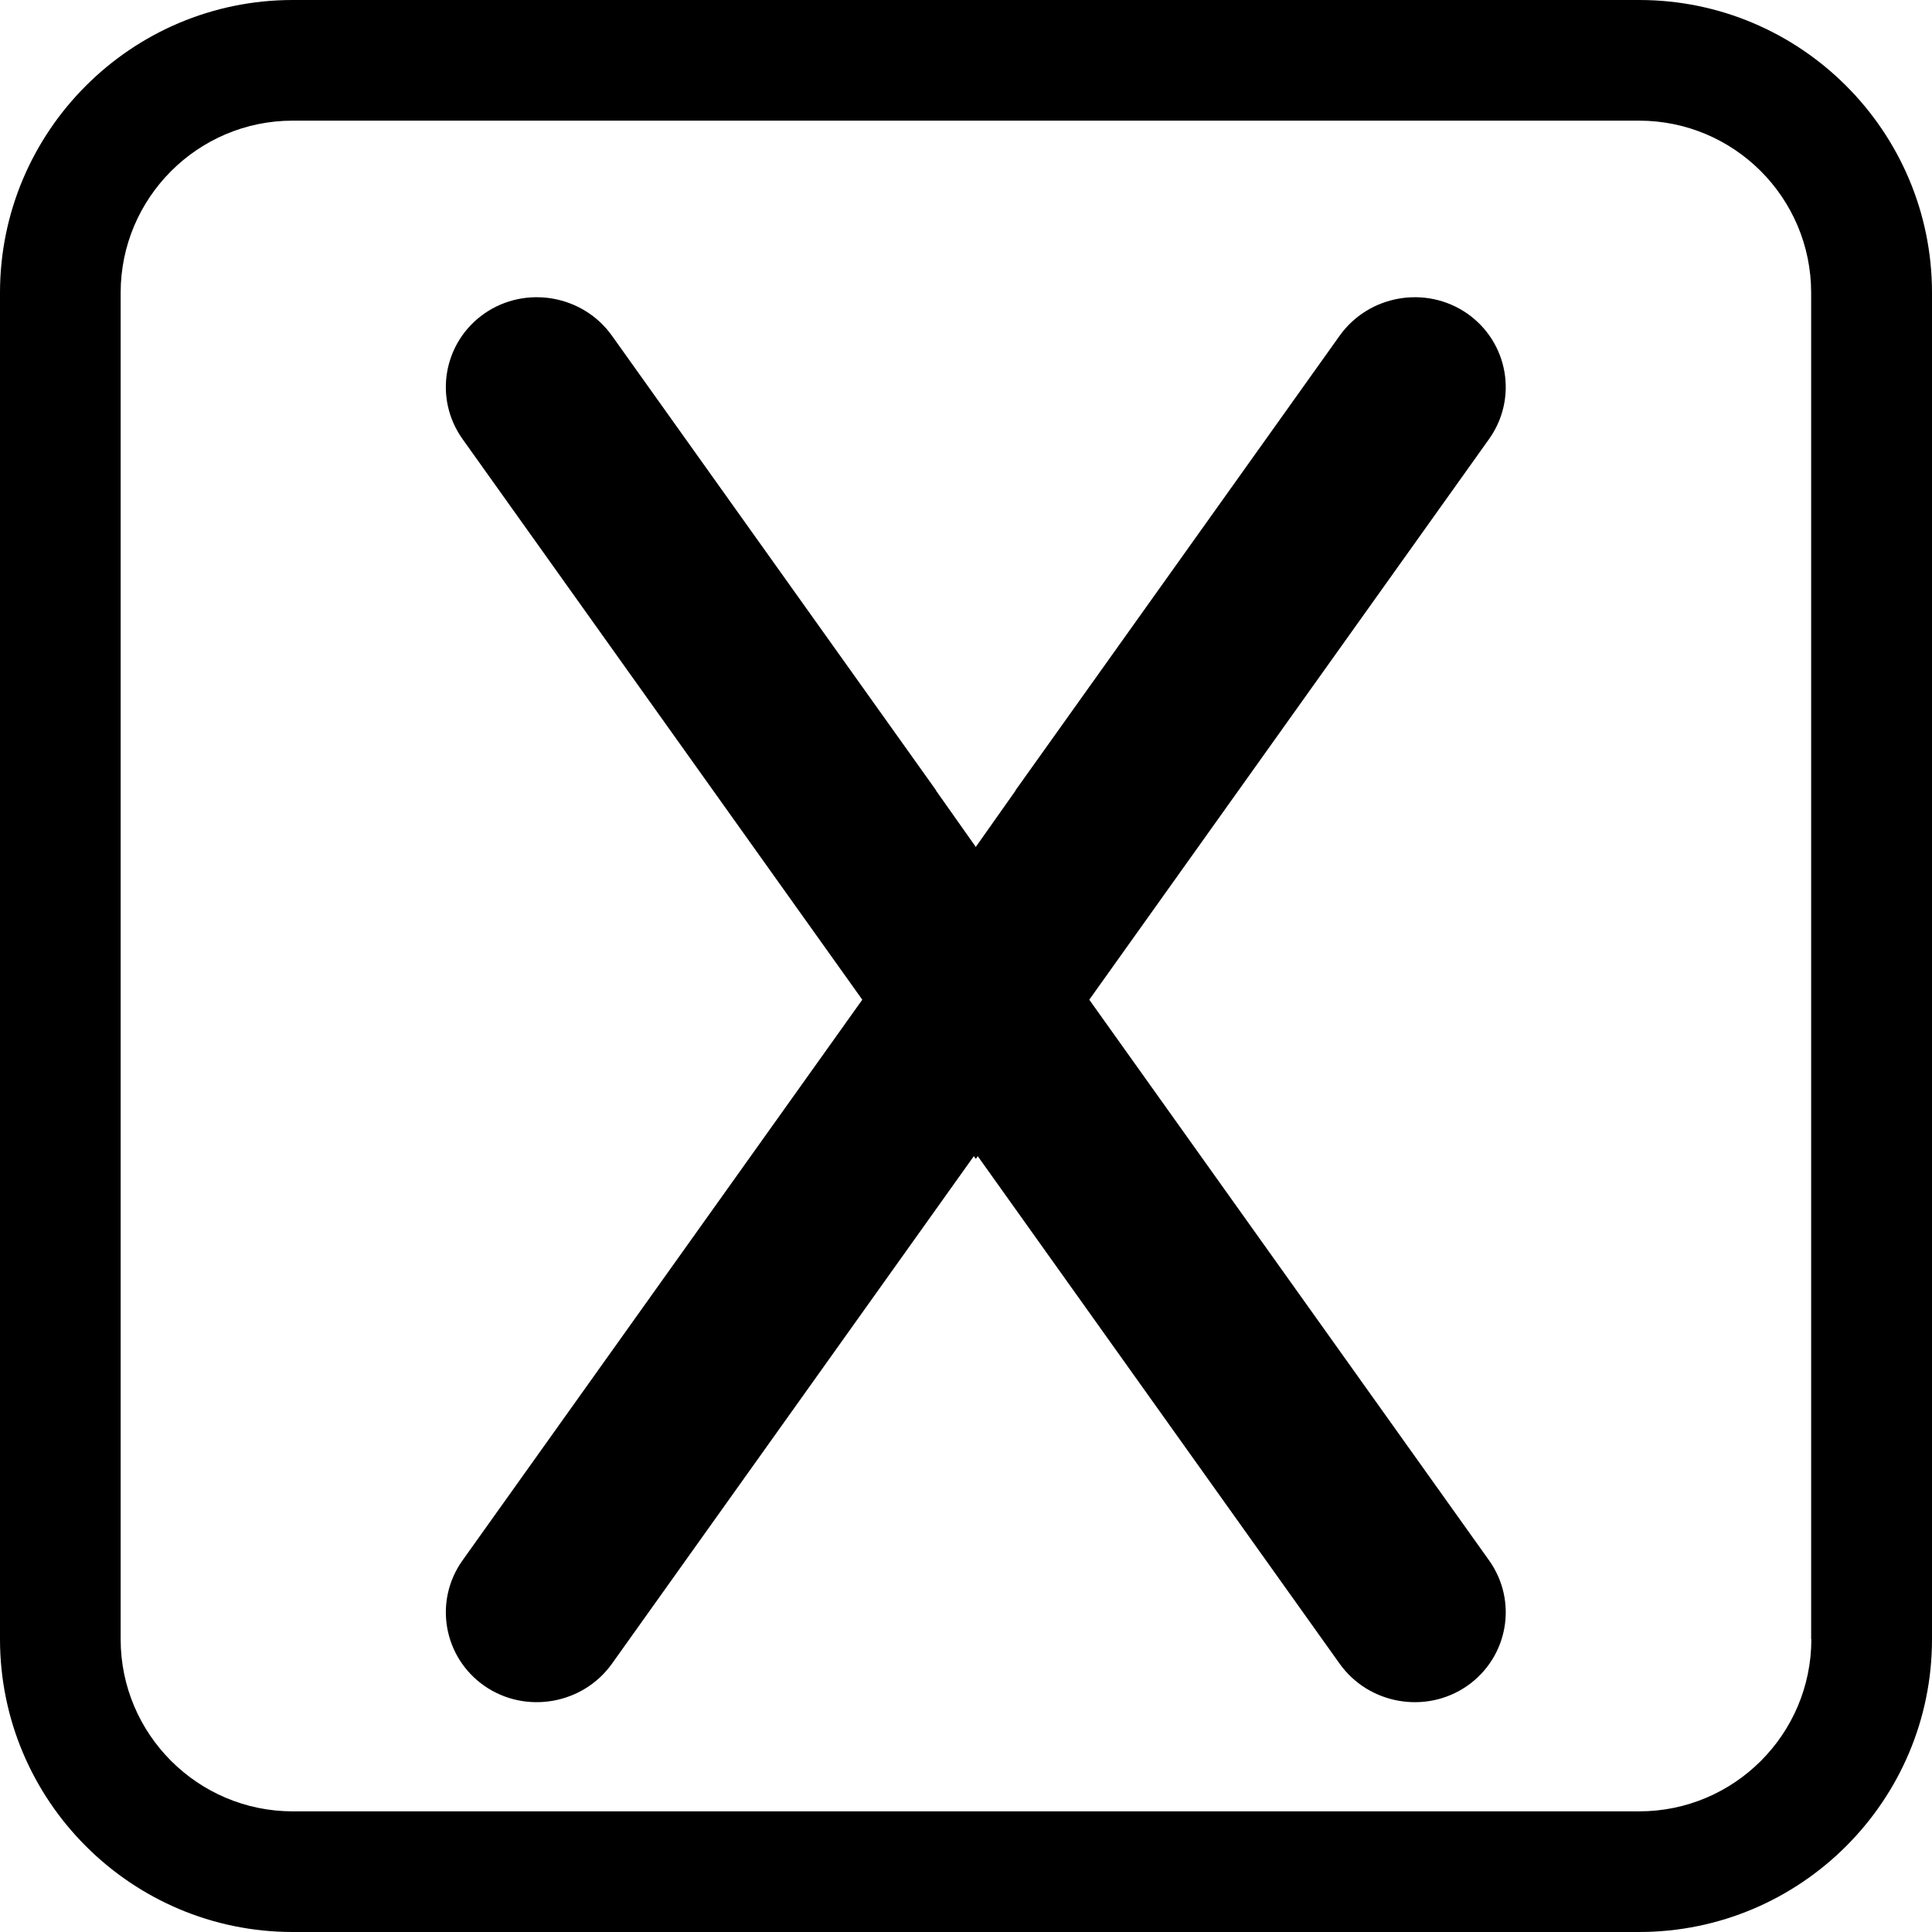 <svg width="78" height="78" viewBox="0 0 78 78" fill="none" xmlns="http://www.w3.org/2000/svg">
<path d="M66.18 0H11.819C5.301 0 -6.10352e-05 5.301 -6.10352e-05 11.82V66.173C-6.10352e-05 72.699 5.301 78 11.819 78H66.173C72.699 78 78 72.699 78 66.181V11.82C78 5.301 72.699 0 66.18 0ZM73.125 66.181C73.127 66.181 73.129 66.183 73.129 66.185C73.127 70.011 70.016 73.129 66.18 73.129H11.819C7.991 73.129 4.871 70.017 4.871 66.181V11.82C4.871 7.991 7.983 4.871 11.819 4.871H66.173C70.009 4.871 73.121 7.983 73.121 11.82V66.177C73.121 66.179 73.123 66.181 73.125 66.181V66.181Z" fill="black"/>
<path fill-rule="evenodd" clip-rule="evenodd" d="M41 31.92L35 40.42L39.402 46.779L39.474 46.677L54.084 67.167C55.257 68.812 57.567 69.217 59.229 68.067C60.893 66.909 61.29 64.641 60.117 62.996L43.977 40.361L60.117 17.726C61.29 16.08 60.893 13.812 59.229 12.654C57.567 11.505 55.257 11.909 54.084 13.555L40.995 31.913L41 31.92Z" fill="black"/>
<path fill-rule="evenodd" clip-rule="evenodd" d="M37.791 31.92L43.791 40.42L39.389 46.779L39.316 46.677L24.707 67.167C23.534 68.812 21.224 69.216 19.561 68.067C17.898 66.909 17.501 64.641 18.674 62.996L34.813 40.361L18.674 17.726C17.501 16.08 17.898 13.812 19.561 12.654C21.224 11.505 23.534 11.909 24.707 13.555L37.796 31.913L37.791 31.92Z" fill="black"/>
</svg>
